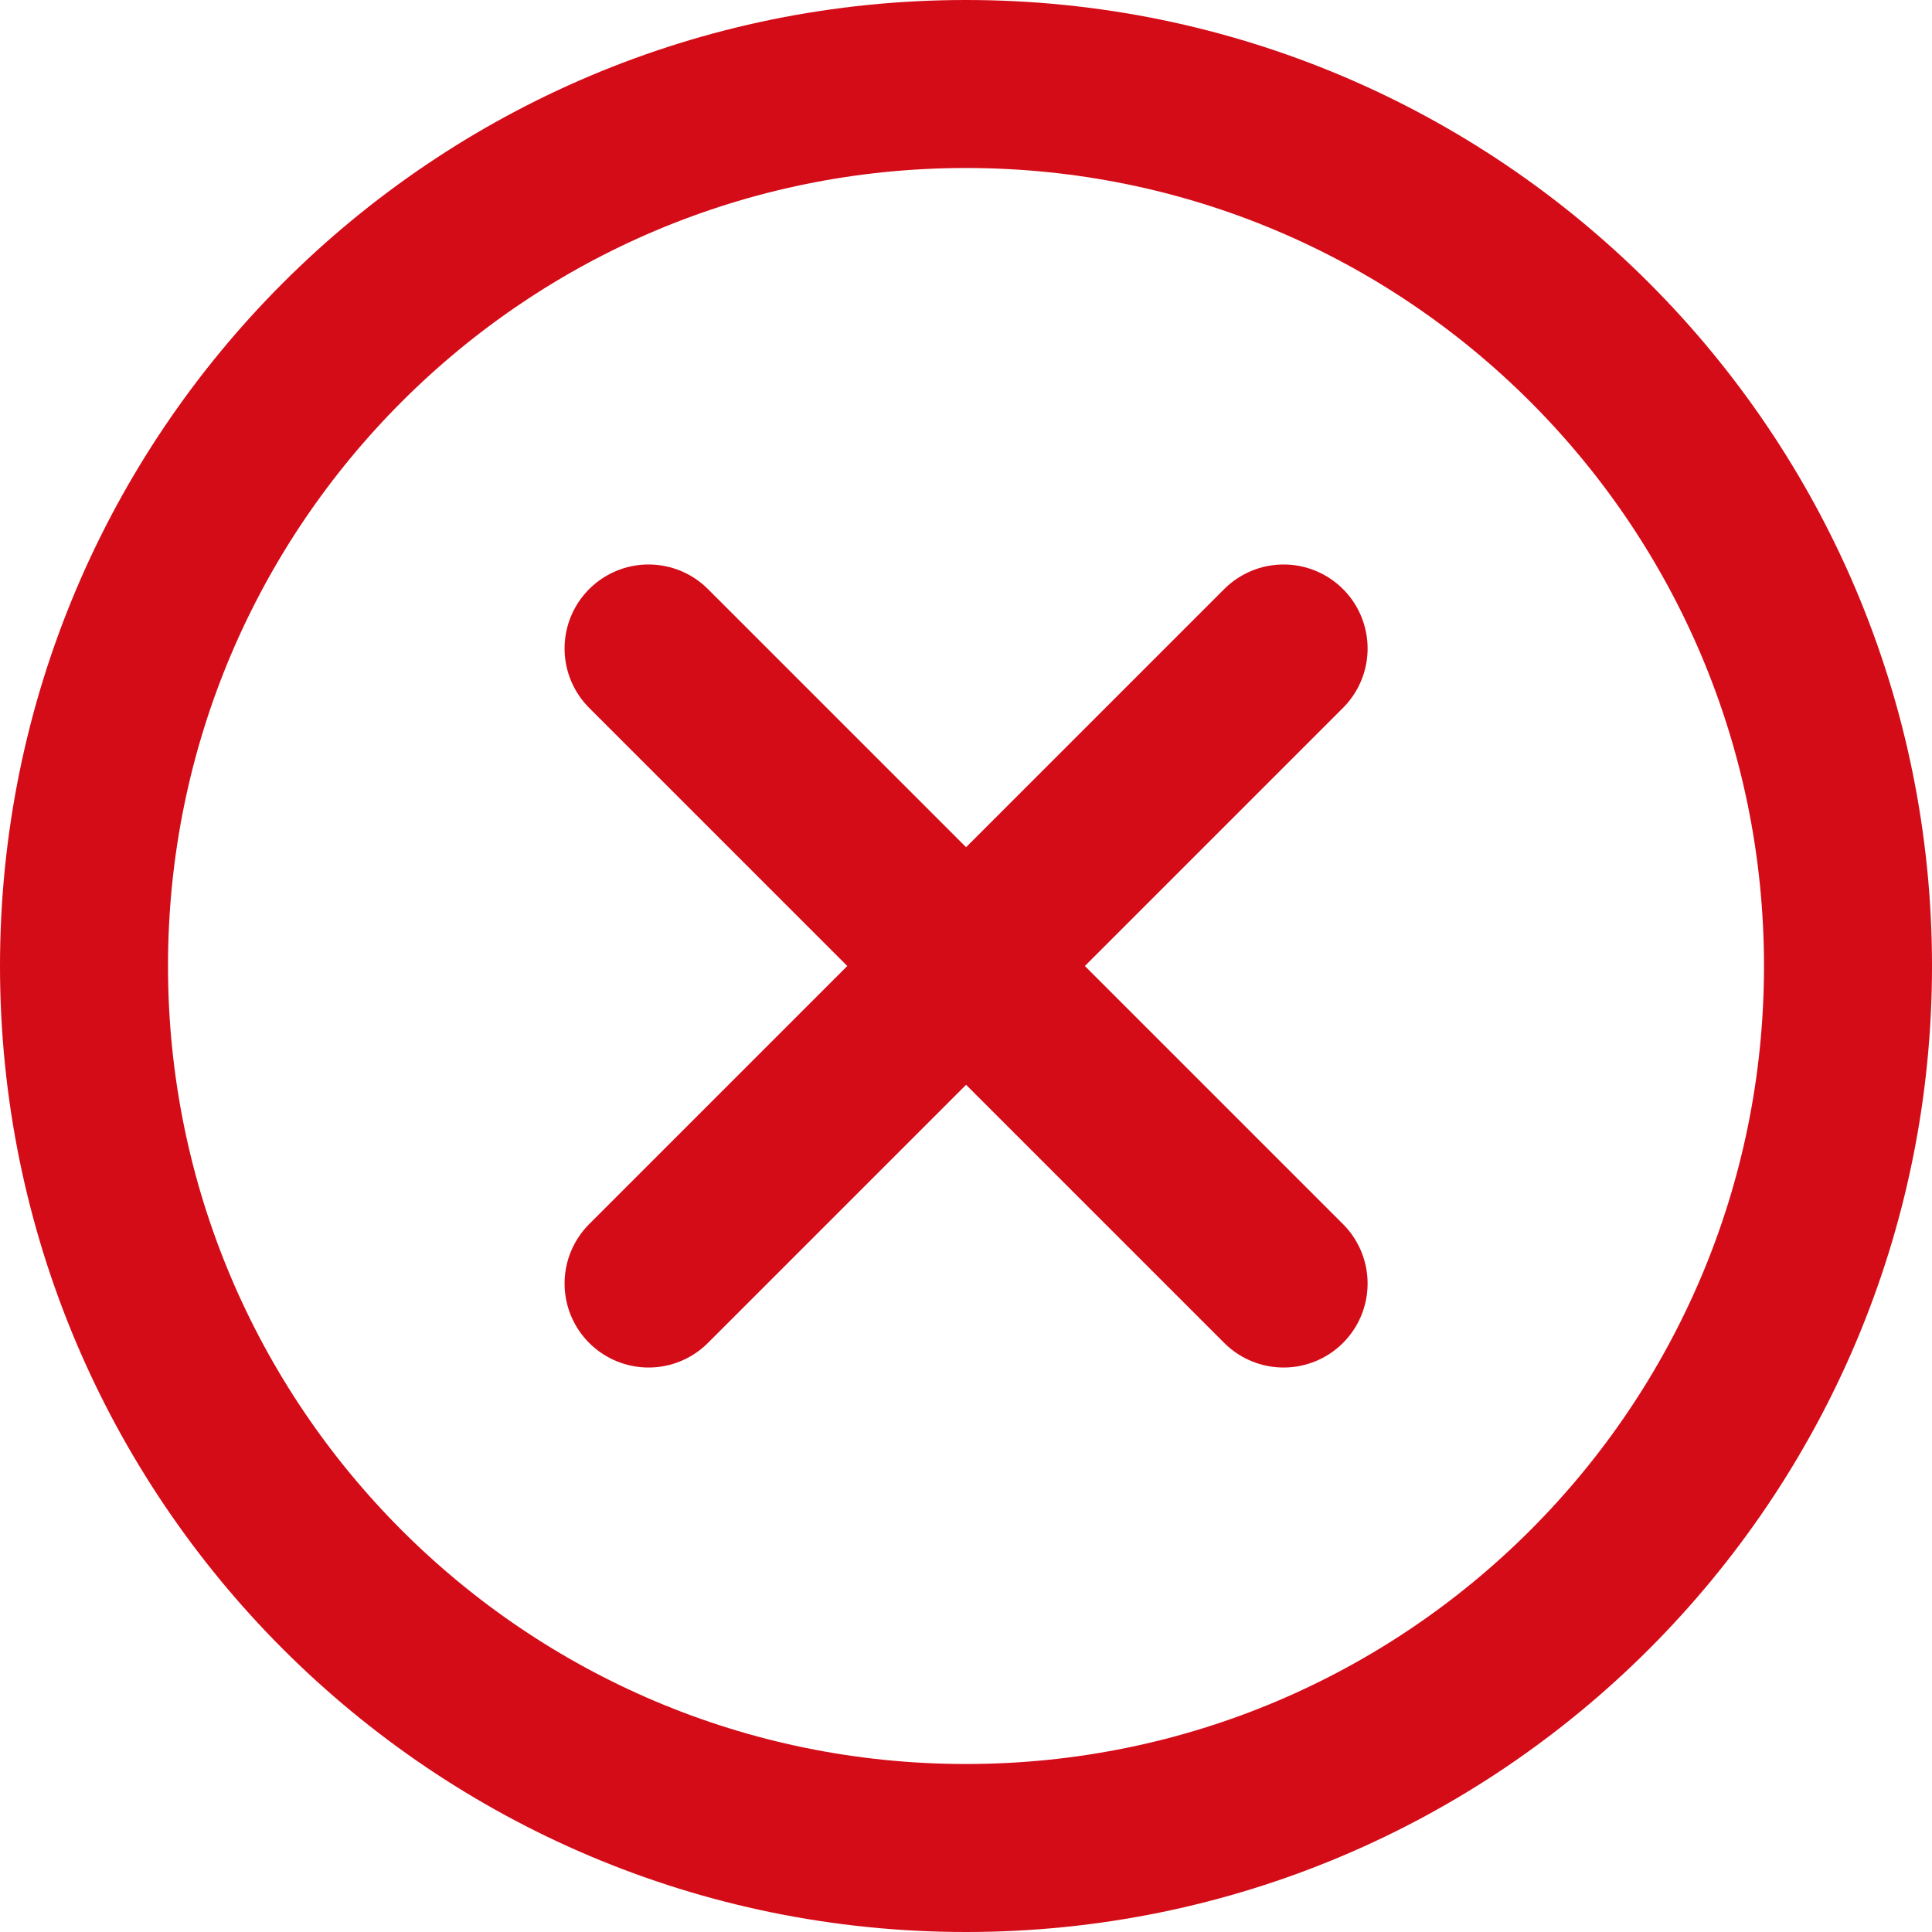 <svg width="23" height="23" viewBox="0 0 23 23" fill="none" xmlns="http://www.w3.org/2000/svg">
<path d="M15.281 7.72L7.721 15.28M7.721 7.72L15.281 15.28" stroke="#D40C18" stroke-width="2" stroke-linecap="round" stroke-linejoin="round"/>
<path d="M11.5 22C17.299 22 22 17.299 22 11.5C22 5.701 17.299 1 11.5 1C5.701 1 1 5.701 1 11.5C1 17.299 5.701 22 11.5 22Z" stroke="#D40C18" stroke-width="2" stroke-linecap="round" stroke-linejoin="round"/>
</svg>
